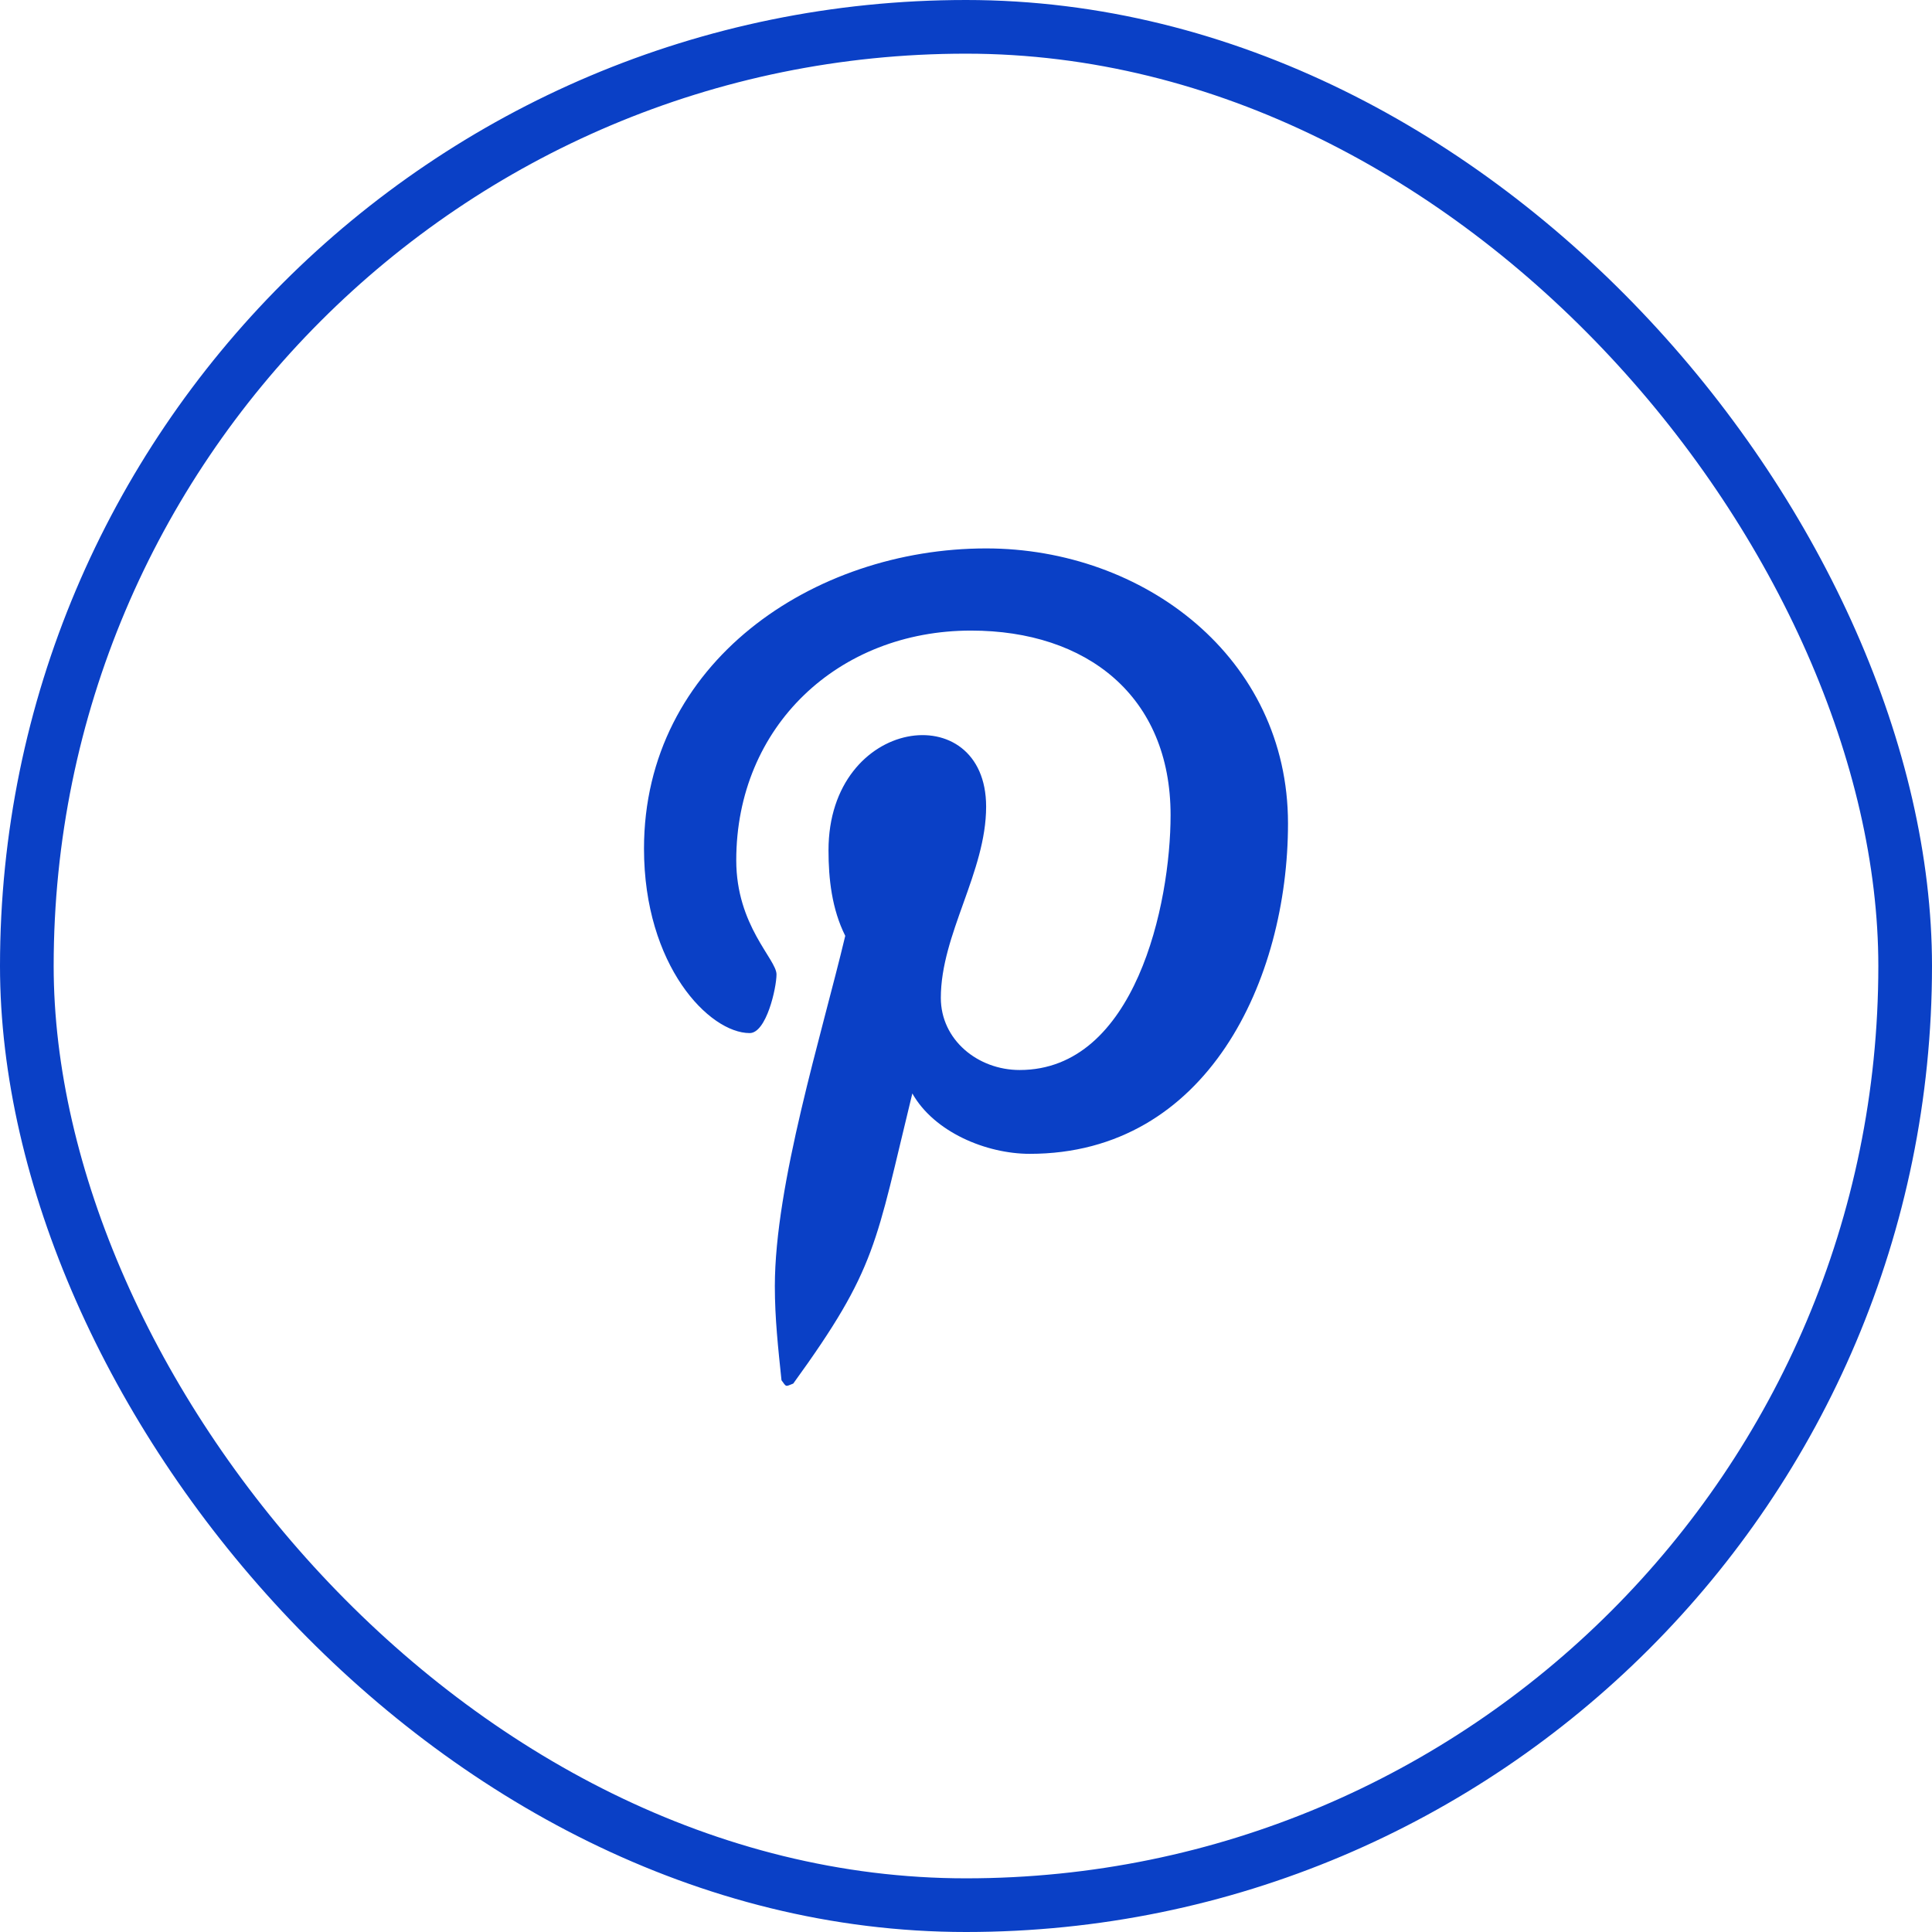 <svg width="36" height="36" viewBox="0 0 36 36" fill="none" xmlns="http://www.w3.org/2000/svg">
<rect x="0.5" y="0.5" width="35" height="35" rx="17.5" stroke="#0A40C6"/>
<path d="M18.375 10.219C21.312 10.219 24 12.25 24 15.344C24 18.25 22.5 21.5 19.188 21.5C18.375 21.5 17.406 21.094 17 20.375C16.312 23.188 16.344 23.625 14.781 25.781C14.625 25.844 14.656 25.844 14.562 25.719C14.5 25.125 14.438 24.562 14.438 23.969C14.438 22.062 15.312 19.281 15.75 17.438C15.5 16.938 15.438 16.375 15.438 15.844C15.438 13.344 18.375 12.969 18.375 15.031C18.375 16.25 17.531 17.406 17.531 18.594C17.531 19.375 18.219 19.938 19 19.938C21.156 19.938 21.812 16.844 21.812 15.188C21.812 12.969 20.25 11.75 18.094 11.75C15.625 11.75 13.719 13.531 13.719 16.031C13.719 17.25 14.469 17.875 14.469 18.156C14.469 18.406 14.281 19.25 13.969 19.25C13.219 19.25 12 18 12 15.812C12 12.344 15.156 10.219 18.375 10.219Z" fill="#0A40C6"/>
</svg>
